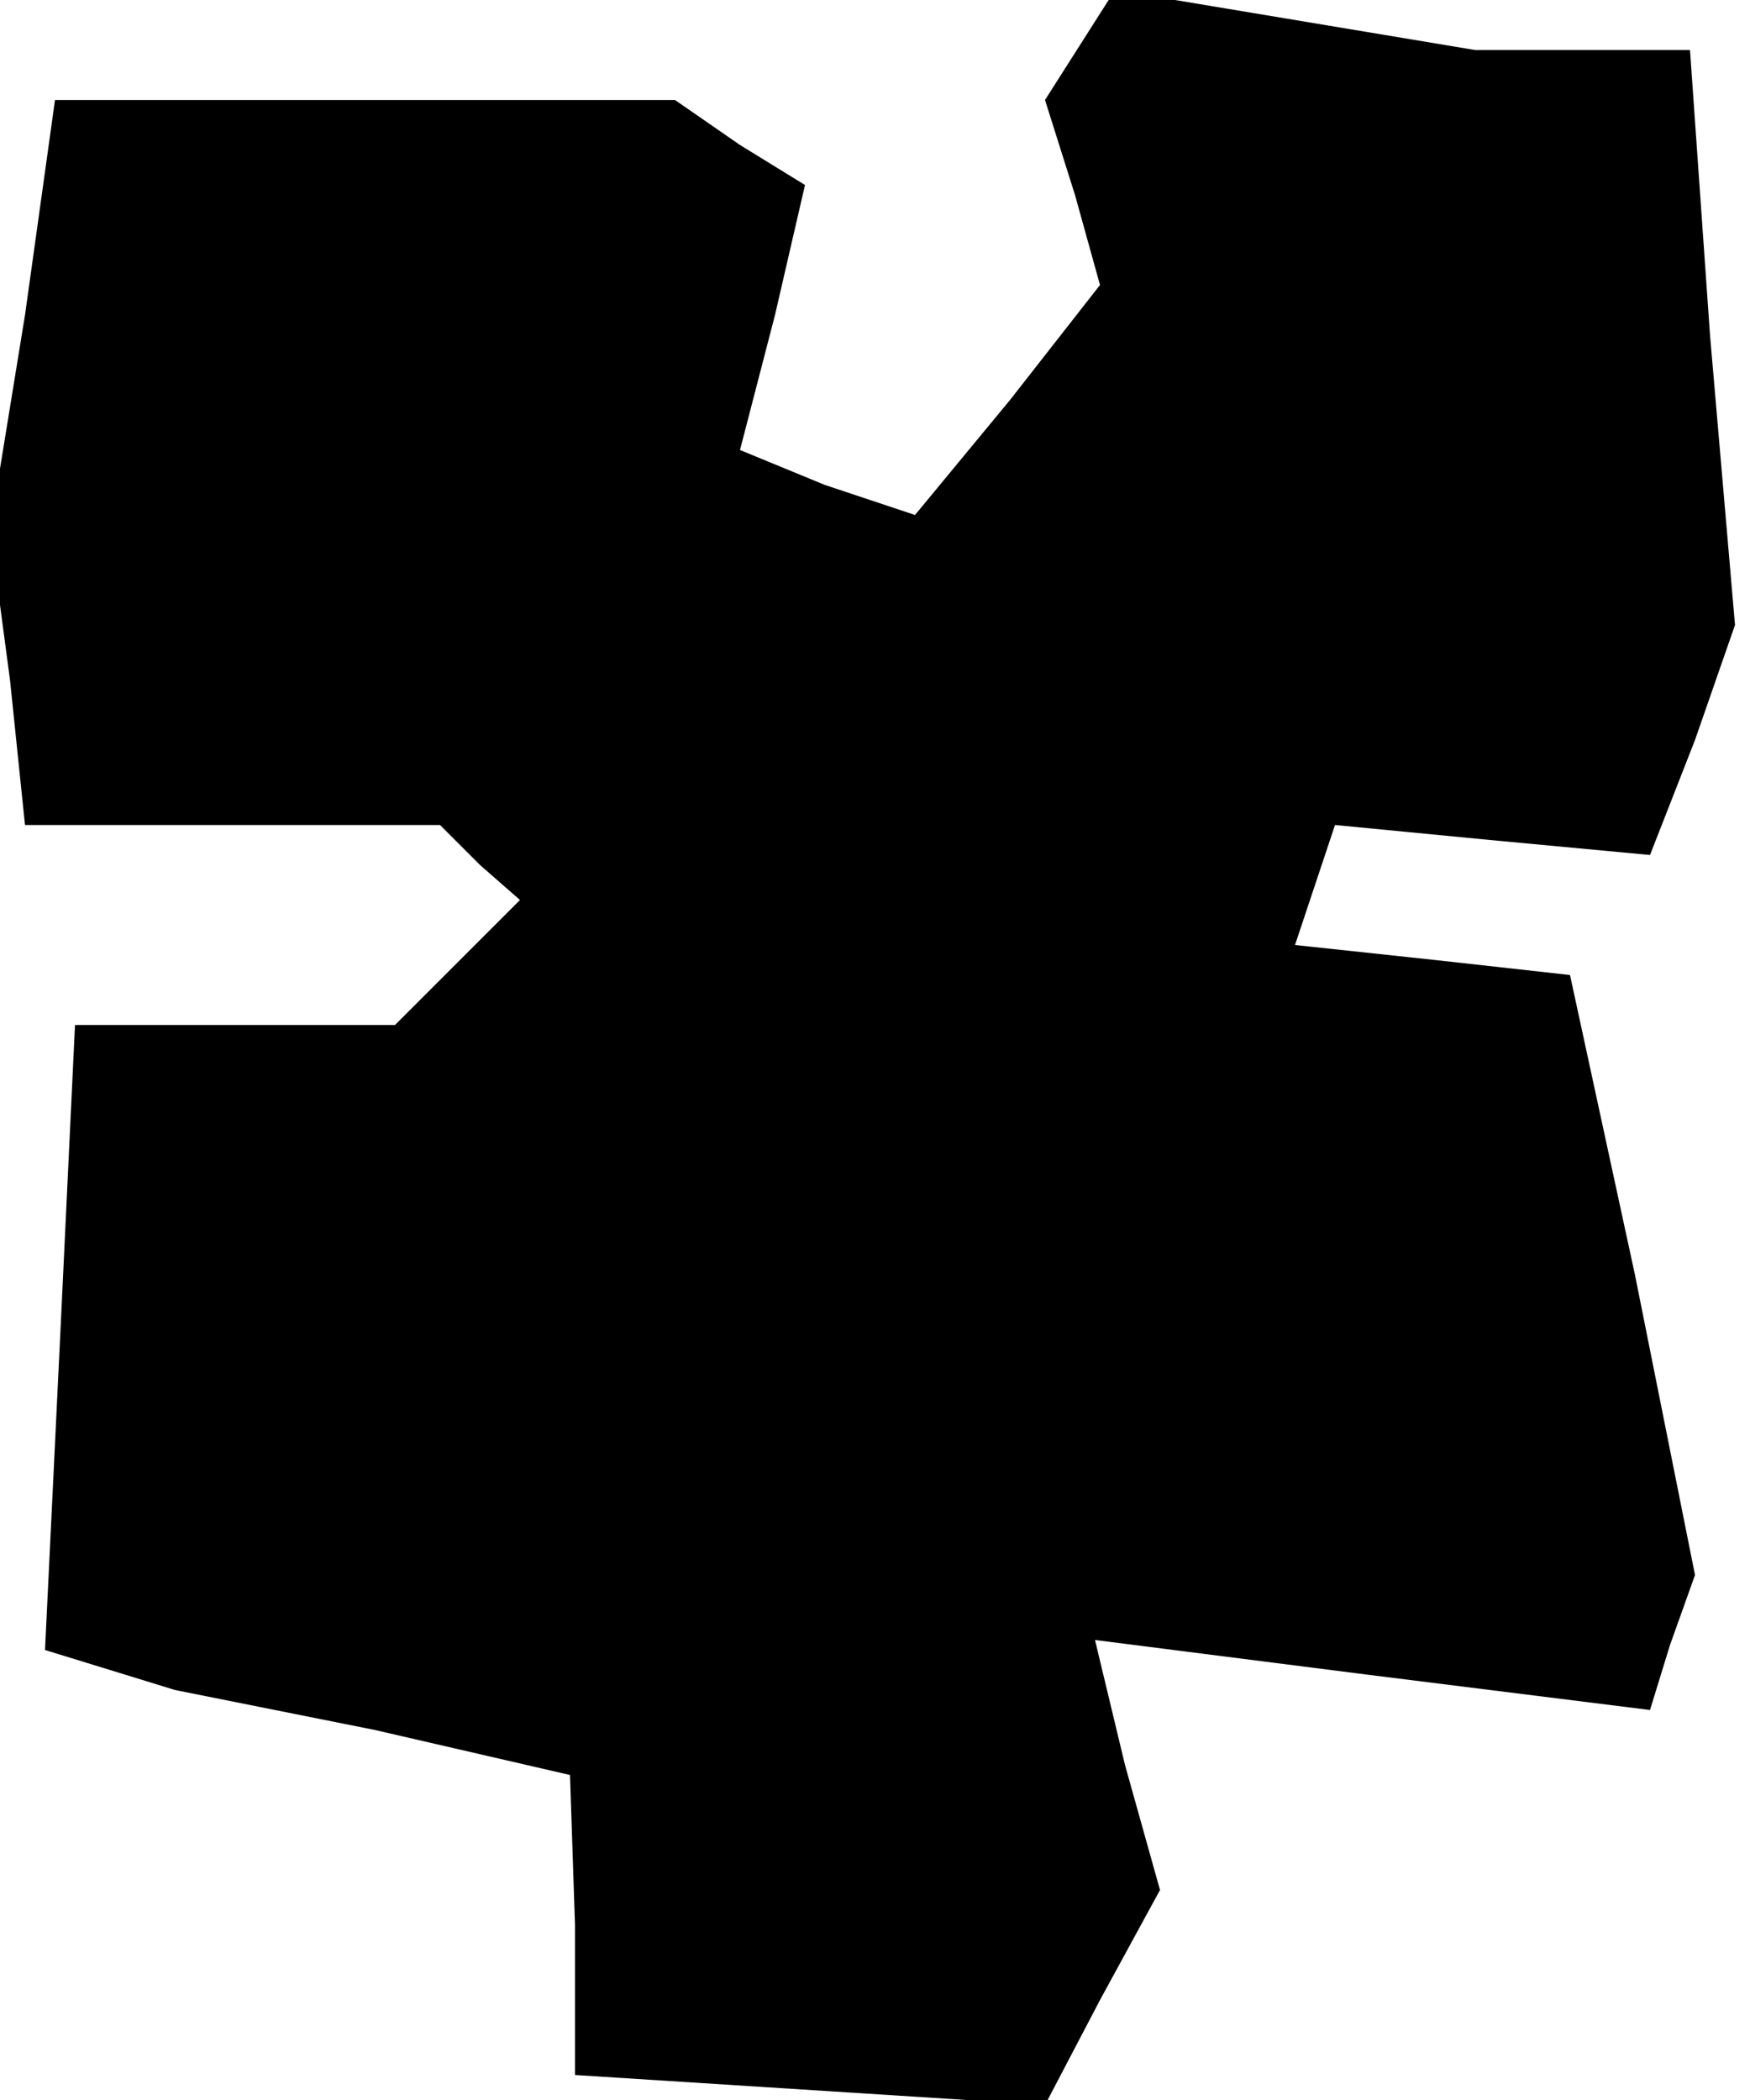 <?xml version="1.0" standalone="no"?>
<!DOCTYPE svg PUBLIC "-//W3C//DTD SVG 20010904//EN"
 "http://www.w3.org/TR/2001/REC-SVG-20010904/DTD/svg10.dtd">
<svg version="1.0" xmlns="http://www.w3.org/2000/svg"
 width="35pt" height="42pt" viewBox="0 0 35 42"
 preserveAspectRatio="xMidYMid meet">
<g transform="translate(0,42) scale(0.1,-0.1)"
fill="#000000" stroke="none">
<path d="M216 411 l-7 -11 6 -19 5 -18 -18 -23 -19 -23 -18 6 -17 7 7 27 6 26
-13 8 -13 9 -62 0 -62 0 -6 -43 -7 -43 4 -30 3 -29 42 0 41 0 8 -8 8 -7 -13
-13 -12 -12 -32 0 -32 0 -3 -63 -3 -62 13 -4 13 -4 40 -8 39 -9 1 -30 0 -30
47 -3 47 -3 11 21 12 22 -7 25 -6 25 55 -7 56 -7 4 13 5 14 -12 60 -13 60 -27
3 -28 3 4 12 4 12 31 -3 32 -3 9 23 8 23 -5 58 -4 57 -22 0 -21 0 -36 6 -36 6
-7 -11z"/>
</g>
</svg>

